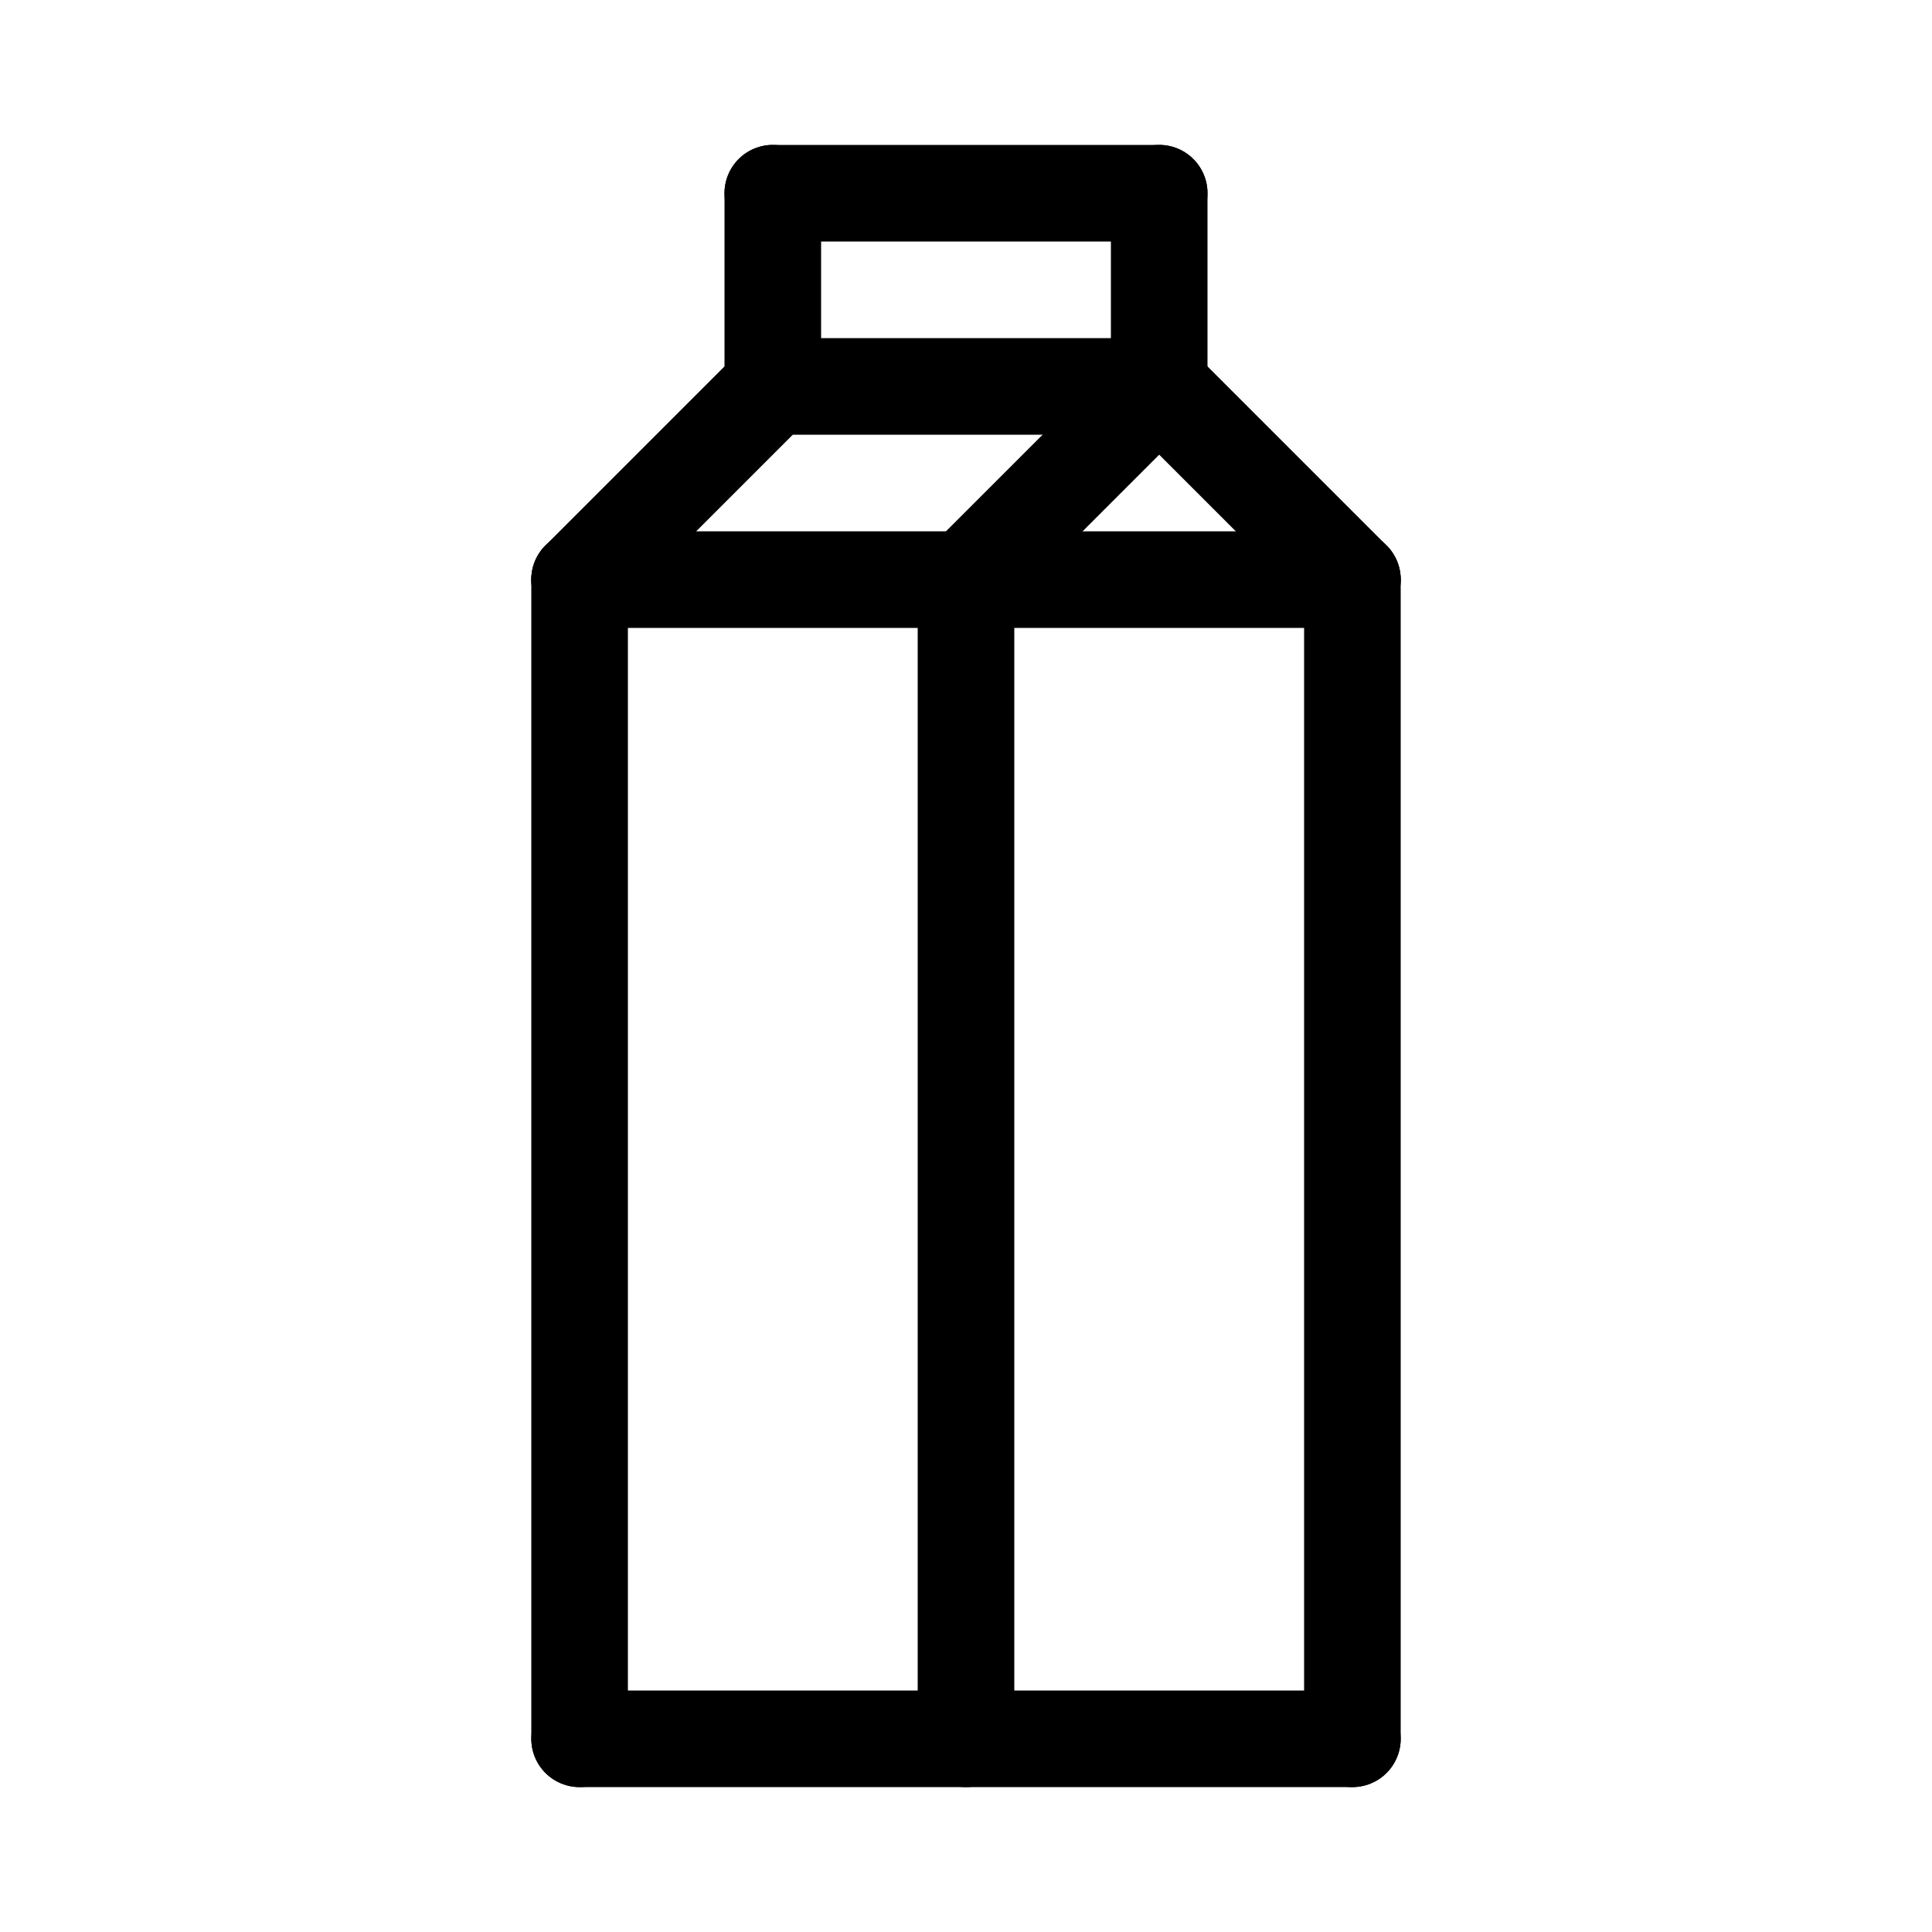 <svg id="Set_3" data-name="Set 3" xmlns="http://www.w3.org/2000/svg" viewBox="0 0 10 10"><defs><style>.cls-1{fill:none;stroke:#000;stroke-linecap:round;stroke-linejoin:round;stroke-width:0.5px;}</style></defs><title>Set_3</title><line class="cls-1" x1="4" y1="1" x2="6" y2="1"/><line class="cls-1" x1="4" y1="2" x2="6" y2="2"/><line class="cls-1" x1="6" y1="1" x2="6" y2="2"/><line class="cls-1" x1="4" y1="1" x2="4" y2="2"/><line class="cls-1" x1="4" y1="2" x2="3" y2="3"/><line class="cls-1" x1="6" y1="2" x2="5" y2="3"/><line class="cls-1" x1="6" y1="2" x2="7" y2="3"/><line class="cls-1" x1="3" y1="3" x2="7" y2="3"/><line class="cls-1" x1="3" y1="3" x2="3" y2="9"/><line class="cls-1" x1="3" y1="9" x2="7" y2="9"/><line class="cls-1" x1="7" y1="3" x2="7" y2="9"/><line class="cls-1" x1="5" y1="3" x2="5" y2="9"/></svg>